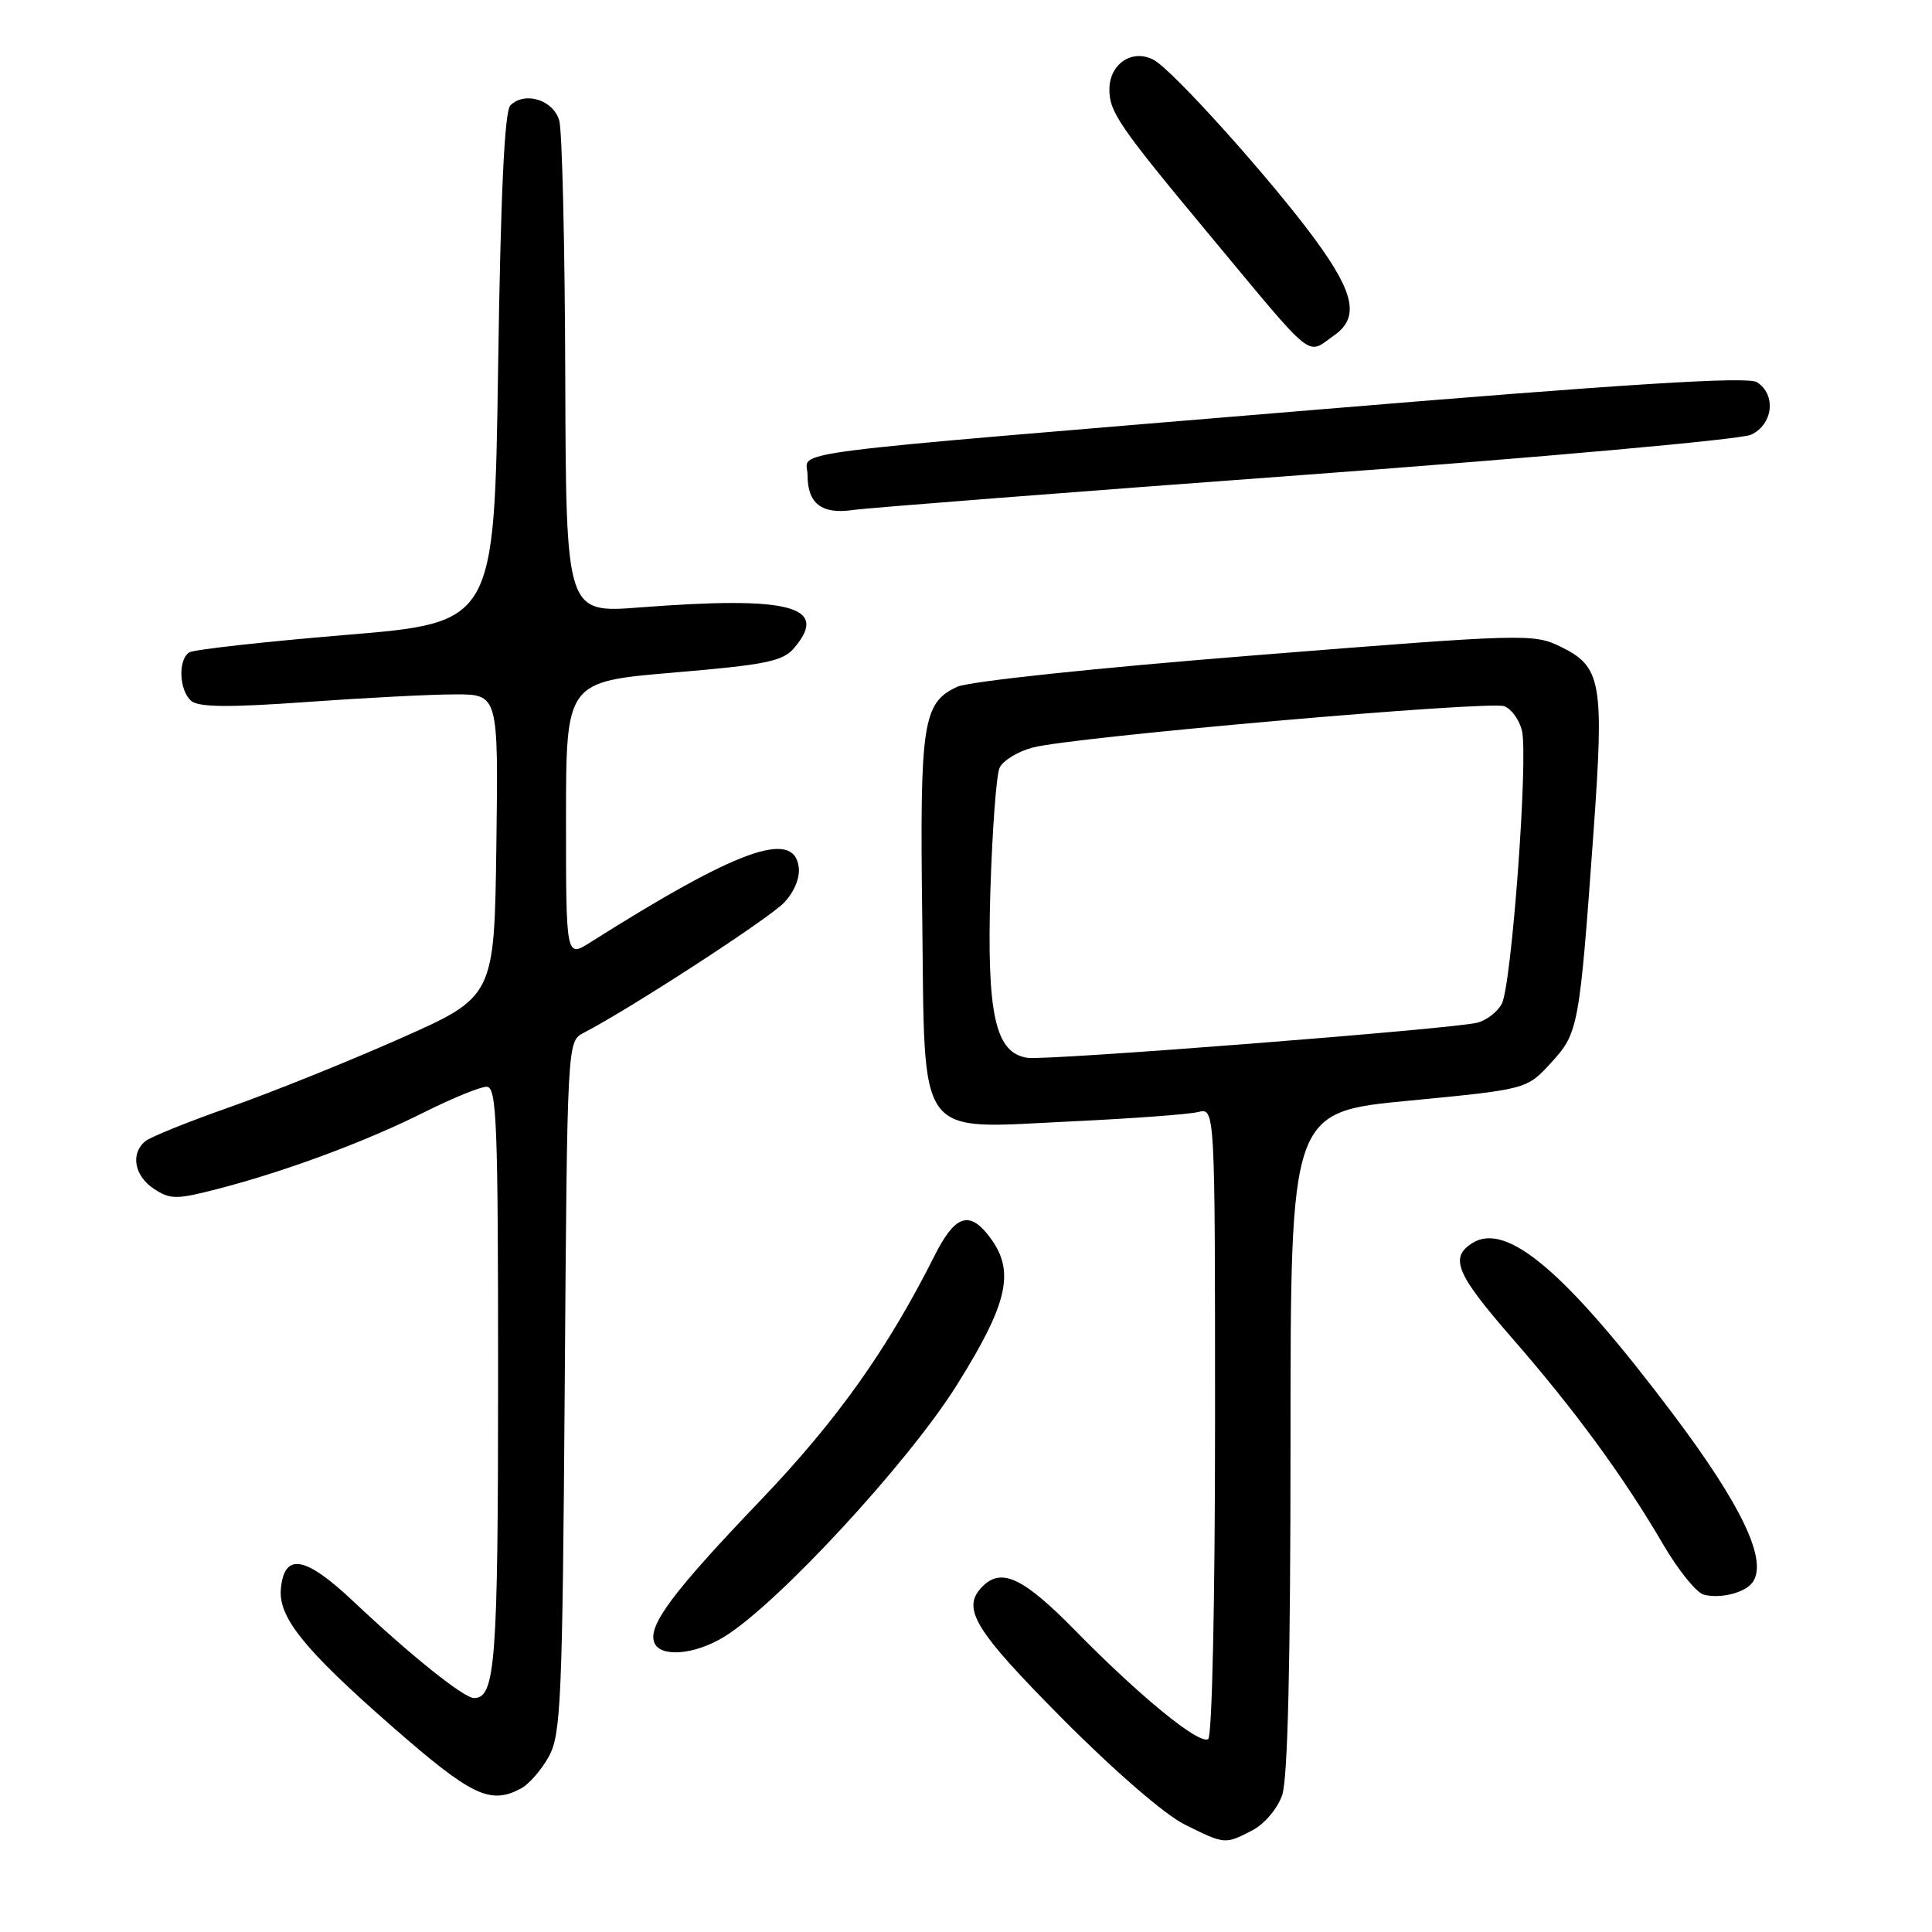 <?xml version="1.0" encoding="UTF-8" standalone="no"?>
<!DOCTYPE svg PUBLIC "-//W3C//DTD SVG 1.1//EN" "http://www.w3.org/Graphics/SVG/1.1/DTD/svg11.dtd" >
<svg xmlns="http://www.w3.org/2000/svg" xmlns:xlink="http://www.w3.org/1999/xlink" version="1.1" viewBox="0 0 256 256">
 <g >
 <path fill="currentColor"
d=" M 165.94 242.53 C 167.53 241.71 169.27 239.66 169.89 237.88 C 170.64 235.74 171.00 220.41 171.00 191.03 C 171.00 147.35 171.00 147.35 186.65 145.85 C 202.30 144.34 202.30 144.34 205.50 140.85 C 209.16 136.86 209.28 136.21 211.15 110.25 C 212.57 90.42 212.21 88.34 206.81 85.70 C 203.22 83.94 202.15 83.97 166.31 86.83 C 145.29 88.50 128.35 90.29 126.82 91.01 C 122.27 93.13 121.87 95.73 122.20 121.42 C 122.58 151.55 121.13 149.56 142.00 148.59 C 149.97 148.21 157.51 147.66 158.75 147.35 C 161.00 146.78 161.00 146.78 161.00 188.33 C 161.00 212.14 160.61 230.12 160.09 230.44 C 158.88 231.19 151.09 224.83 142.53 216.11 C 135.62 209.06 132.72 207.68 130.20 210.20 C 127.33 213.07 129.02 215.89 140.75 227.71 C 147.66 234.67 154.35 240.46 157.00 241.77 C 162.33 244.41 162.31 244.41 165.94 242.53 Z  M 69.06 236.97 C 70.11 236.40 71.77 234.49 72.74 232.72 C 74.33 229.81 74.53 225.15 74.83 183.74 C 75.16 137.99 75.16 137.99 77.33 136.86 C 83.47 133.69 101.95 121.68 103.91 119.59 C 105.27 118.15 106.03 116.26 105.83 114.85 C 105.13 109.87 97.68 112.57 78.25 124.85 C 75.00 126.91 75.00 126.91 75.00 108.62 C 75.00 90.33 75.00 90.33 89.25 89.12 C 101.55 88.08 103.74 87.63 105.25 85.84 C 109.93 80.32 104.68 78.95 84.75 80.49 C 75.00 81.24 75.00 81.24 74.90 49.87 C 74.85 32.62 74.49 17.38 74.11 16.00 C 73.35 13.25 69.55 12.05 67.63 13.96 C 66.85 14.74 66.34 25.61 66.00 48.80 C 65.50 82.50 65.50 82.50 45.84 84.13 C 35.03 85.03 25.70 86.07 25.09 86.44 C 23.56 87.39 23.73 91.53 25.36 92.89 C 26.36 93.72 30.43 93.75 40.61 93.02 C 48.25 92.47 57.10 92.01 60.27 92.01 C 66.04 92.00 66.04 92.00 65.77 112.04 C 65.50 132.08 65.50 132.08 53.00 137.62 C 46.12 140.67 36.00 144.74 30.50 146.68 C 25.00 148.61 19.94 150.65 19.25 151.22 C 17.26 152.86 17.80 155.82 20.40 157.53 C 22.59 158.96 23.36 158.96 28.96 157.51 C 37.87 155.20 48.51 151.25 56.23 147.37 C 59.92 145.52 63.64 144.00 64.48 144.00 C 65.82 144.00 66.00 148.67 66.00 182.57 C 66.00 220.24 65.64 225.00 62.82 225.00 C 61.46 225.00 54.43 219.37 46.82 212.19 C 40.44 206.17 37.67 205.68 37.22 210.51 C 36.85 214.29 40.30 218.56 51.90 228.72 C 62.52 238.01 64.94 239.17 69.06 236.97 Z  M 95.93 216.90 C 102.97 212.61 120.33 193.84 126.77 183.55 C 133.70 172.48 134.59 168.29 130.96 163.68 C 128.37 160.38 126.50 161.09 123.84 166.37 C 117.56 178.86 110.90 188.22 100.70 198.88 C 89.17 210.93 85.83 215.40 86.69 217.63 C 87.46 219.65 92.01 219.29 95.93 216.90 Z  M 232.26 209.62 C 234.24 206.71 230.76 199.42 221.60 187.26 C 207.49 168.53 199.64 161.85 195.10 164.71 C 192.04 166.63 192.95 168.80 200.31 177.25 C 208.69 186.86 215.12 195.64 220.40 204.68 C 222.39 208.08 224.80 211.06 225.76 211.30 C 228.02 211.88 231.30 211.03 232.26 209.62 Z  M 173.00 62.91 C 204.07 60.62 230.62 58.24 232.00 57.61 C 234.94 56.27 235.40 52.29 232.80 50.64 C 231.55 49.86 215.80 50.84 173.80 54.34 C 100.98 60.40 107.00 59.63 107.00 62.93 C 107.00 66.73 108.87 68.18 113.00 67.58 C 114.92 67.30 141.93 65.20 173.00 62.91 Z  M 176.78 44.44 C 180.11 42.11 179.50 38.90 174.35 31.86 C 168.60 23.98 155.41 9.29 152.88 7.94 C 150.05 6.42 147.00 8.45 147.00 11.86 C 147.00 14.85 148.30 16.75 160.28 31.15 C 174.46 48.20 173.04 47.06 176.78 44.44 Z  M 136.17 140.17 C 131.87 139.56 130.74 134.46 131.23 118.03 C 131.48 110.04 132.02 102.72 132.44 101.76 C 132.86 100.80 134.85 99.58 136.85 99.05 C 142.12 97.65 197.34 92.81 199.34 93.58 C 200.26 93.93 201.31 95.37 201.66 96.78 C 202.53 100.26 200.30 130.58 198.99 133.02 C 198.41 134.10 196.94 135.22 195.72 135.52 C 192.26 136.36 138.78 140.54 136.17 140.17 Z "/>
</g>
</svg>